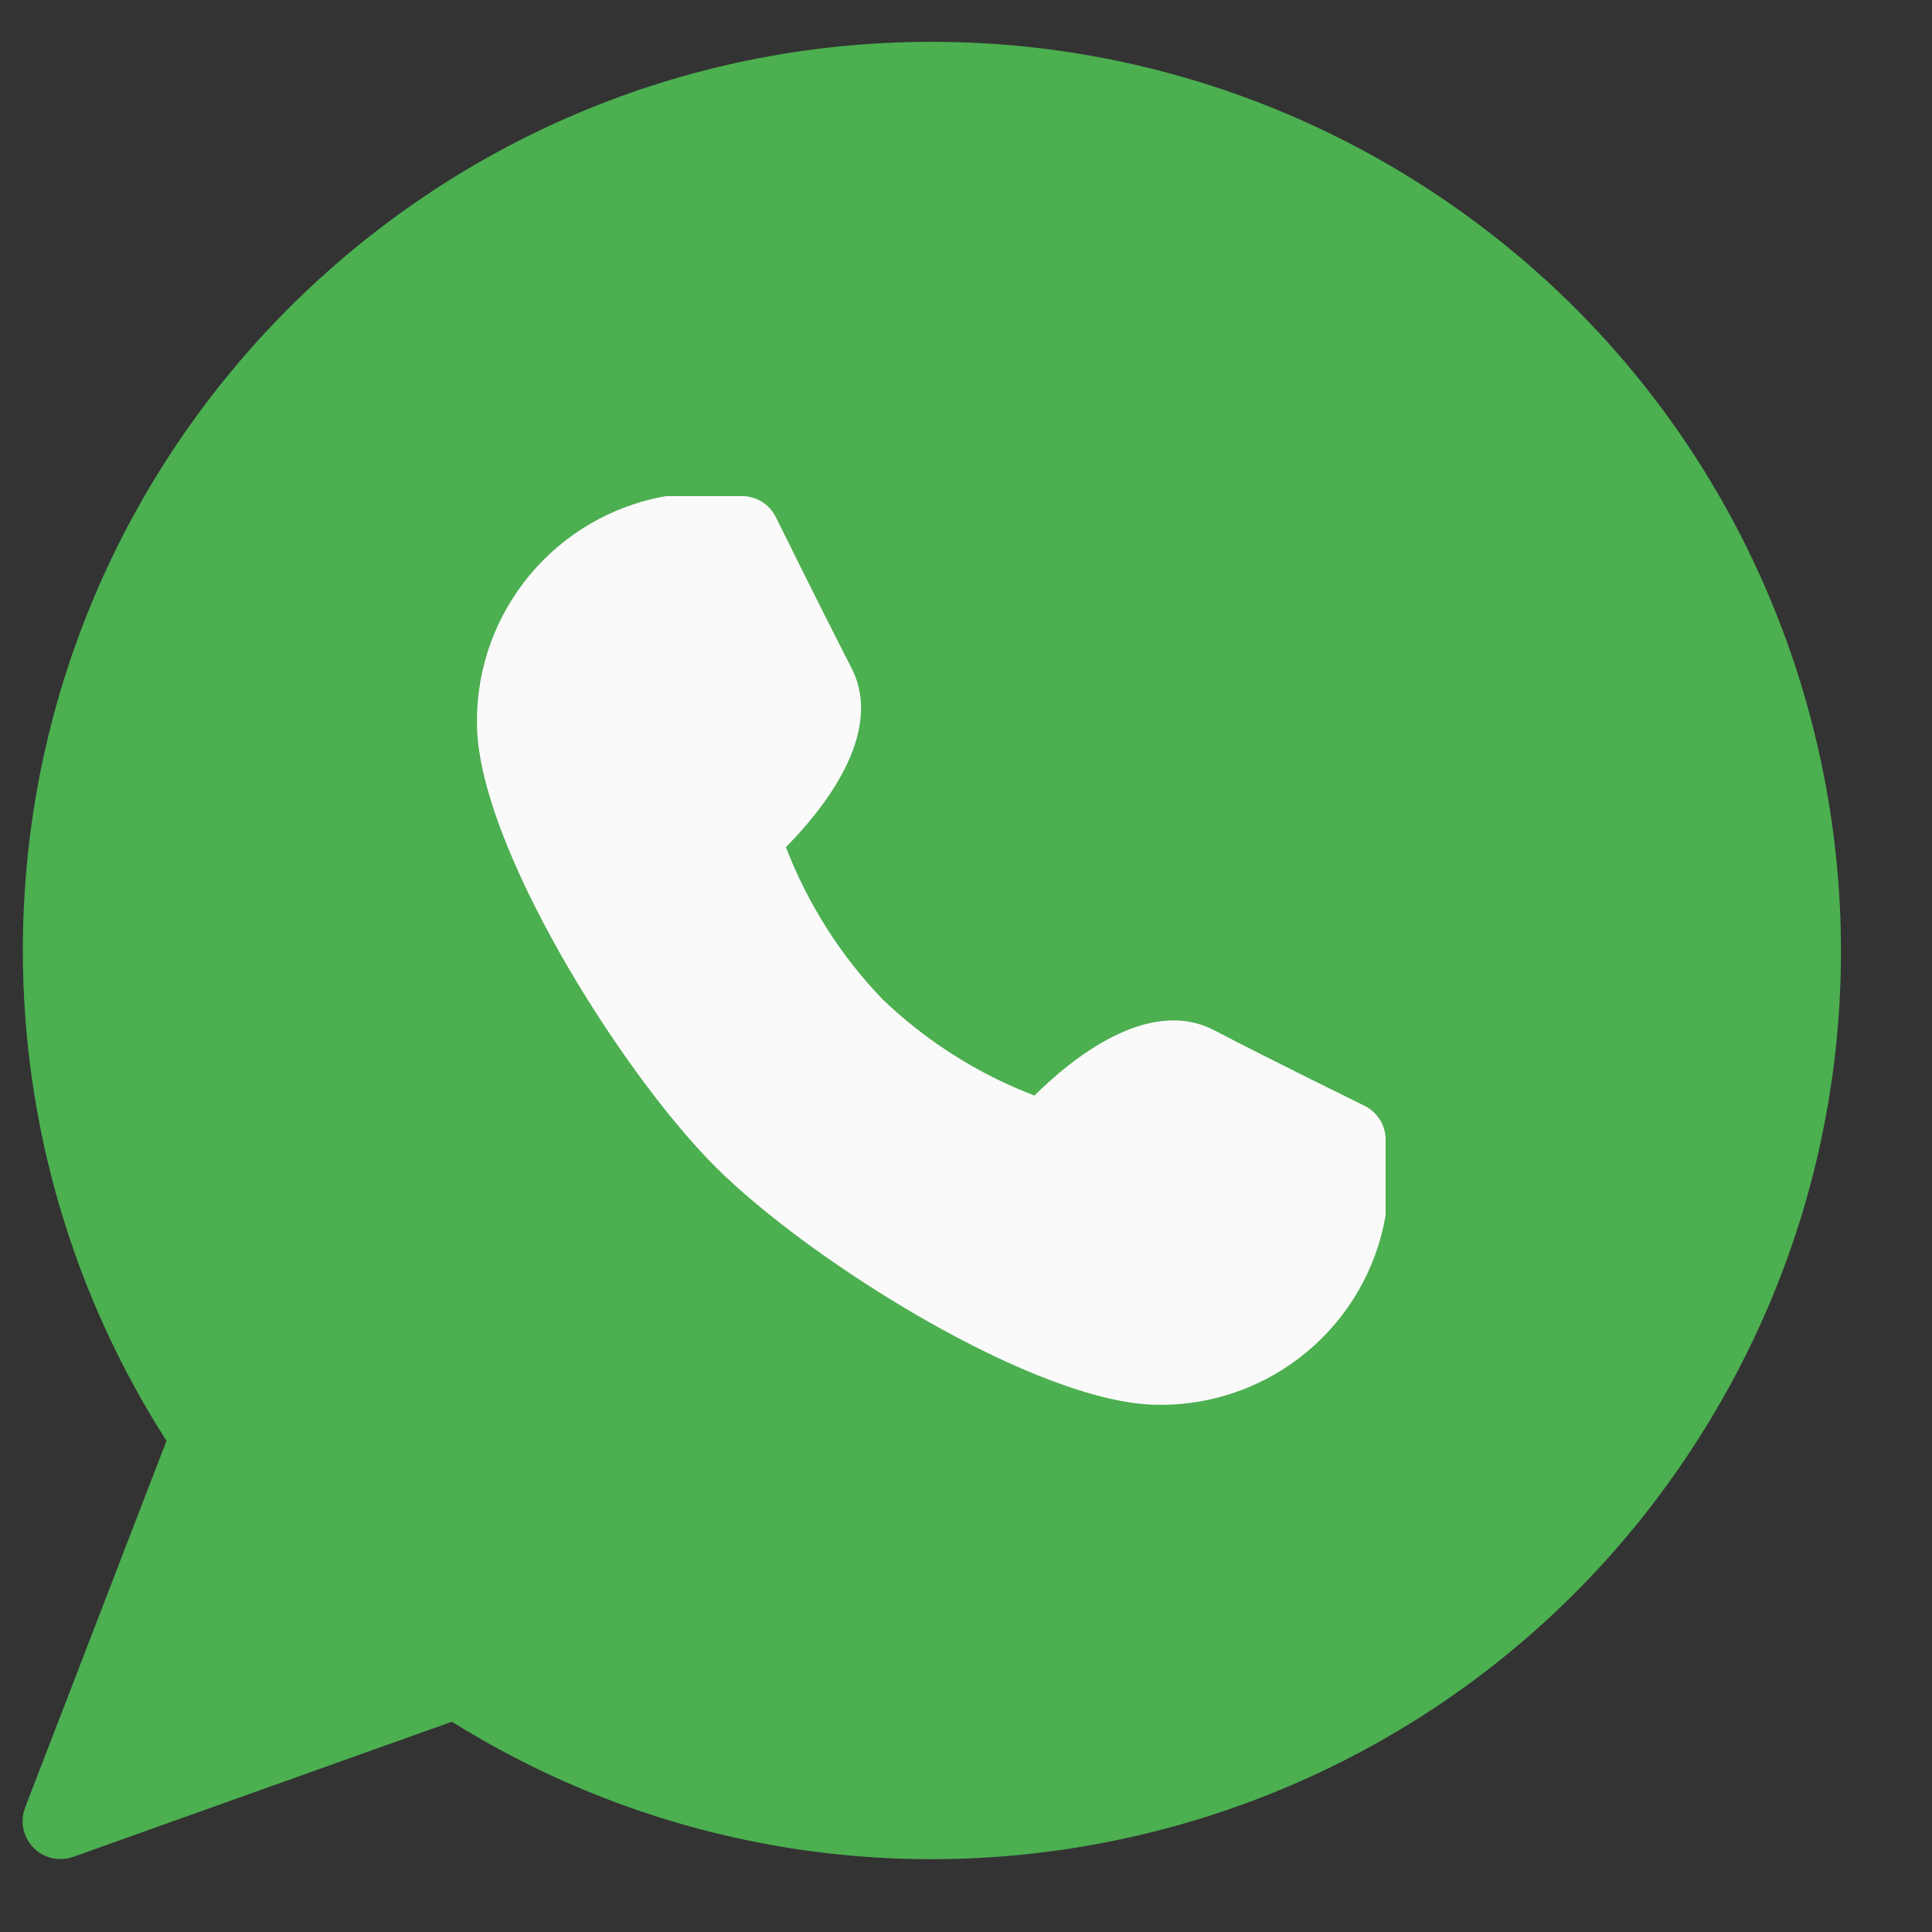 <svg width="17" height="17" viewBox="0 0 17 17" fill="none" xmlns="http://www.w3.org/2000/svg">
<rect x="0" y="0" width="17" height="17" fill="#333333" stroke="none"/>
<g clip-path="url(#clip0_4_173)">
<path d="M8.195 0.368C3.779 0.369 0.2 3.949 0.201 8.365C0.201 9.894 0.64 11.391 1.465 12.678L0.221 15.905C0.155 16.077 0.241 16.27 0.412 16.336C0.451 16.351 0.491 16.358 0.533 16.358C0.571 16.358 0.609 16.352 0.644 16.339L3.976 15.15C7.724 17.484 12.655 16.338 14.989 12.59C17.324 8.842 16.178 3.911 12.429 1.576C11.159 0.785 9.692 0.366 8.195 0.368Z" fill="#4CAF50"/>
<path d="M12.007 9.73C12.007 9.73 11.19 9.33 10.679 9.063C10.101 8.766 9.421 9.323 9.102 9.64C8.604 9.449 8.149 9.161 7.764 8.791C7.395 8.407 7.107 7.952 6.915 7.454C7.233 7.134 7.789 6.455 7.492 5.877C7.229 5.365 6.826 4.549 6.826 4.549C6.77 4.436 6.655 4.366 6.529 4.365H5.863C4.893 4.533 4.187 5.38 4.197 6.364C4.197 7.41 5.449 9.42 6.293 10.265C7.137 11.109 9.147 12.361 10.194 12.361C11.178 12.371 12.025 11.665 12.192 10.695V10.029C12.193 9.902 12.12 9.786 12.007 9.73Z" fill="#FAFAFA"/>
</g>
<defs>
<clipPath id="clip0_4_173">
<rect width="16" height="16" fill="white" transform="translate(0.199 0.364)"/>
</clipPath>
</defs>
</svg>
